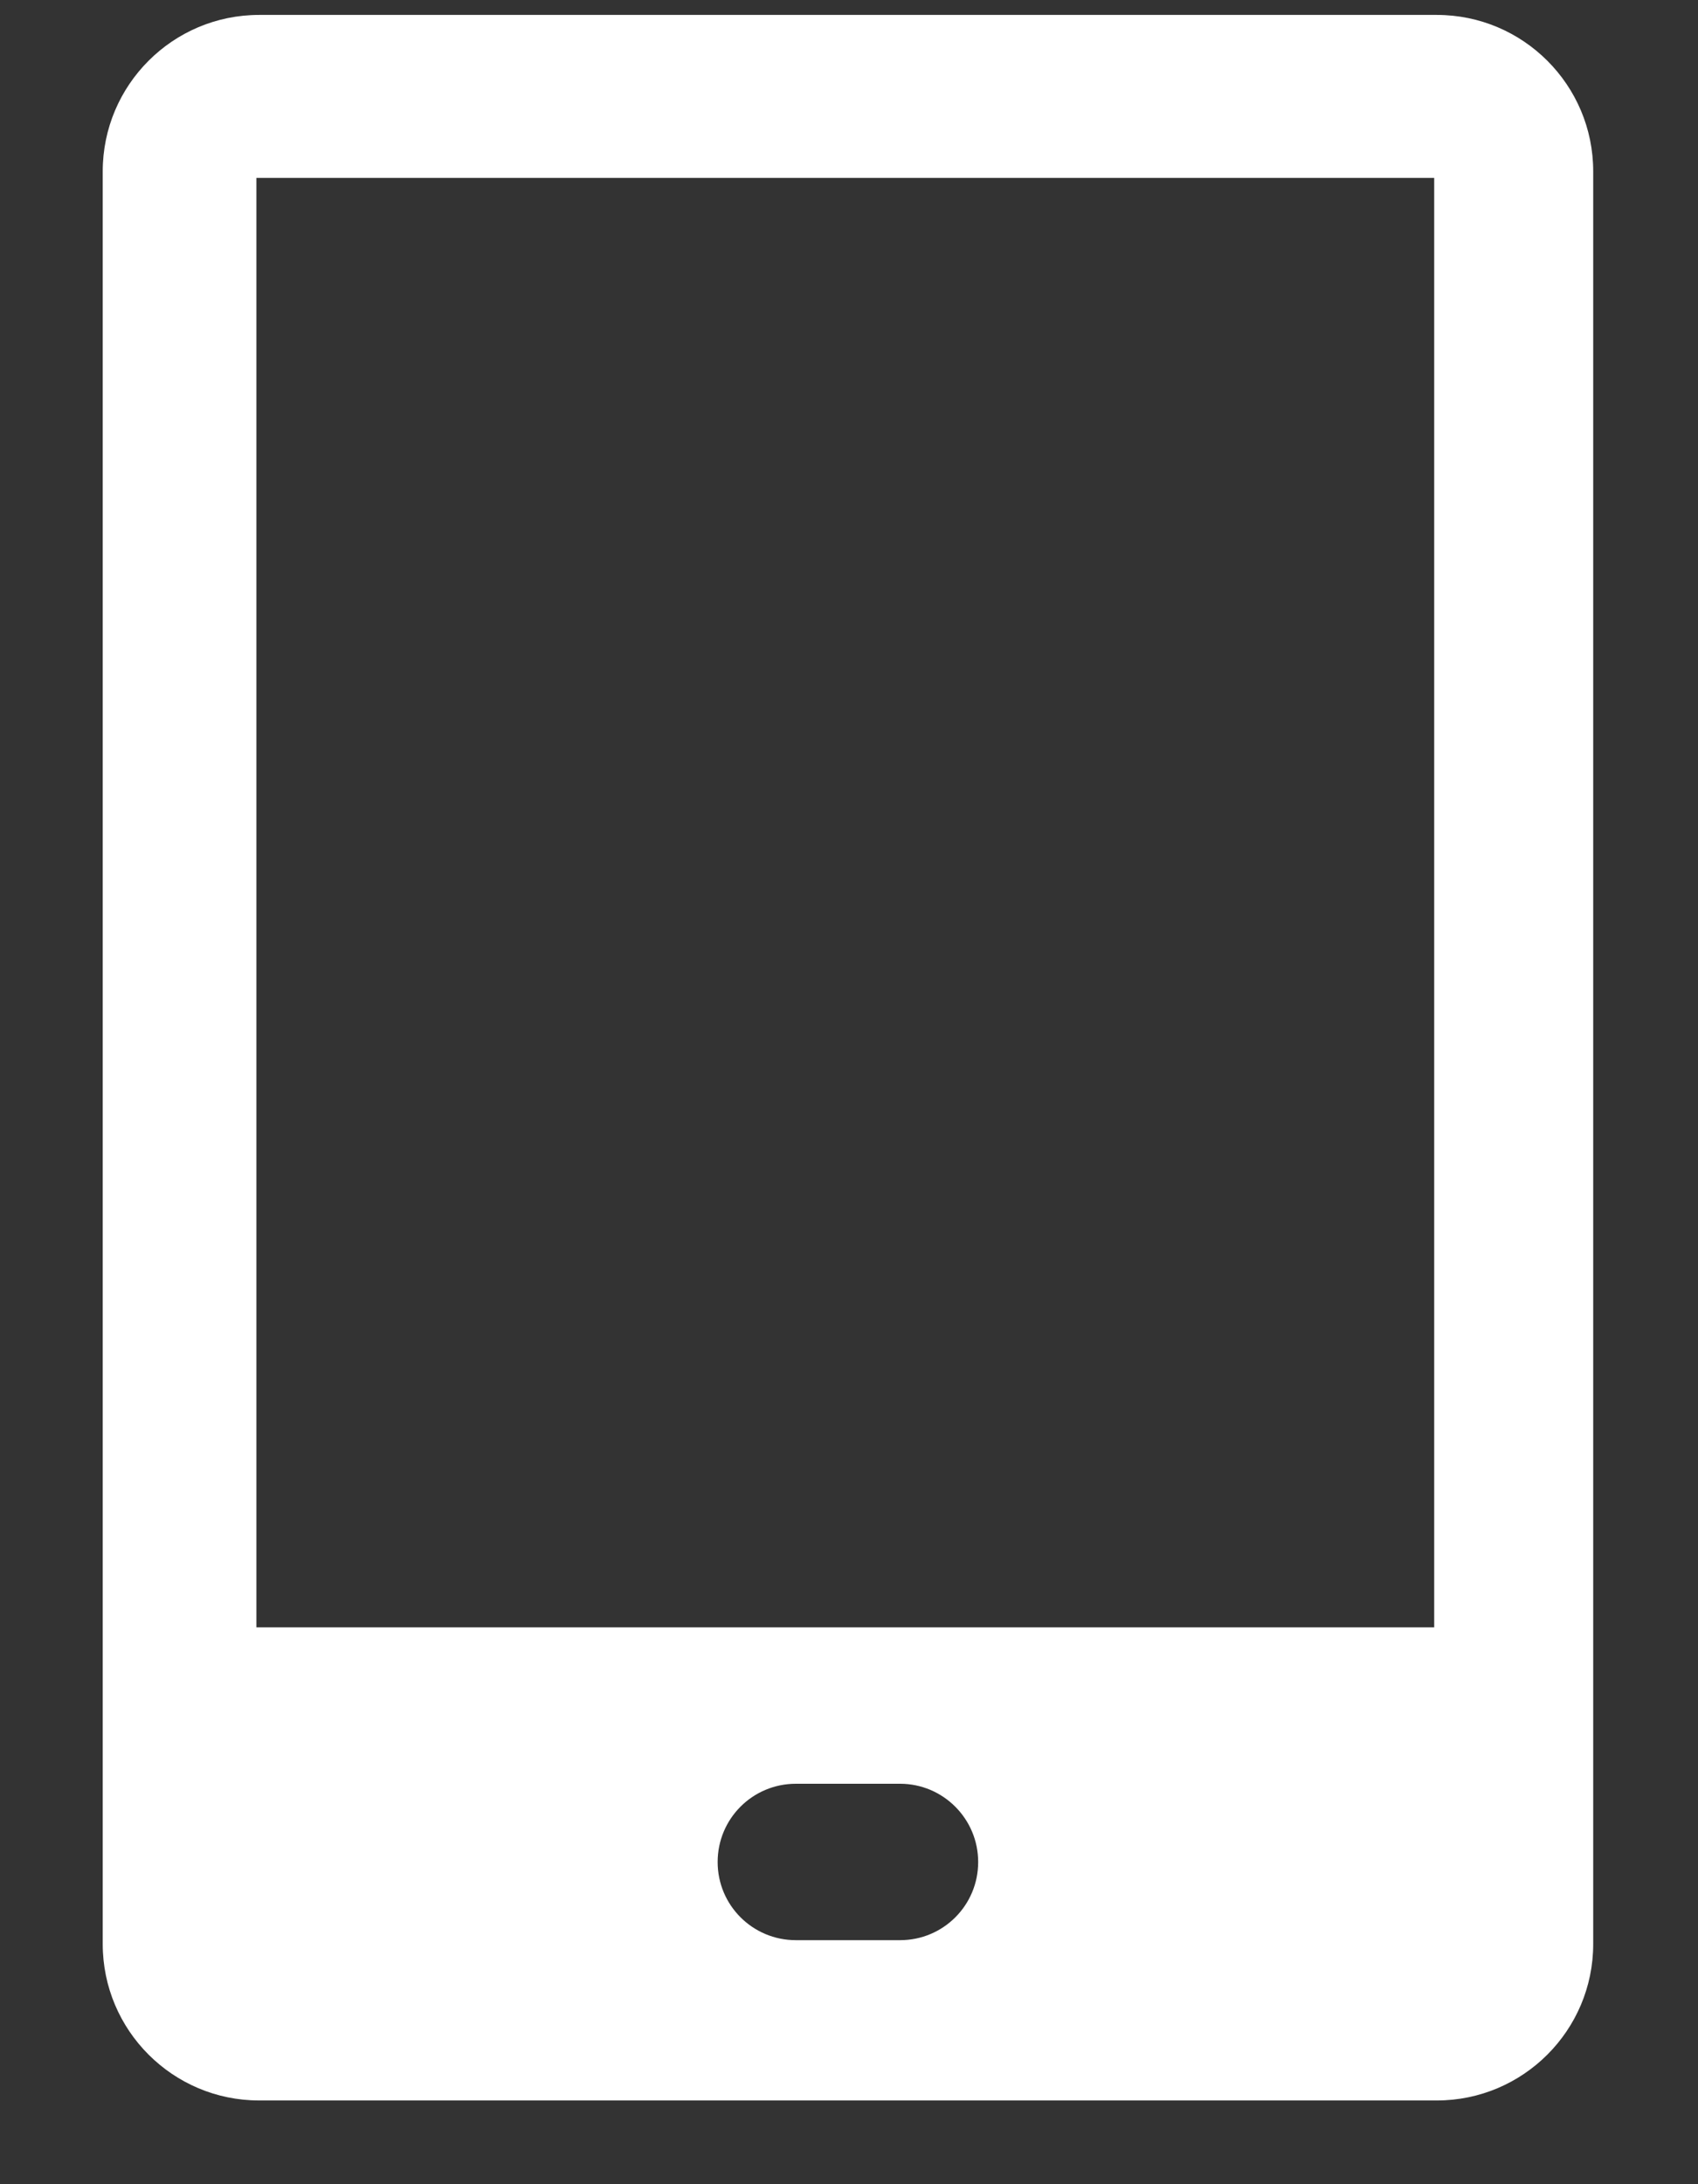 <svg xmlns="http://www.w3.org/2000/svg" width="14" height="18" viewBox="0 0 14 18" fill="none">
  <rect x="0" y="0" width="14" height="18" fill="#333333" stroke="none"/>
  <path d="M11.847 0.123H2.136C1.425 0.123 0.847 0.701 0.847 1.412V16.021C0.847 16.732 1.425 17.31 2.136 17.31H11.847C12.558 17.31 13.136 16.732 13.136 16.021V1.412C13.136 0.701 12.558 0.123 11.847 0.123ZM8.065 15.345C8.065 15.701 7.778 15.989 7.421 15.989H6.562C6.205 15.989 5.917 15.701 5.917 15.345C5.917 14.988 6.205 14.7 6.562 14.7H7.421C7.775 14.7 8.065 14.988 8.065 15.345ZM11.825 13.411H2.114V1.466H11.825V13.411Z" fill="white"/>
</svg>